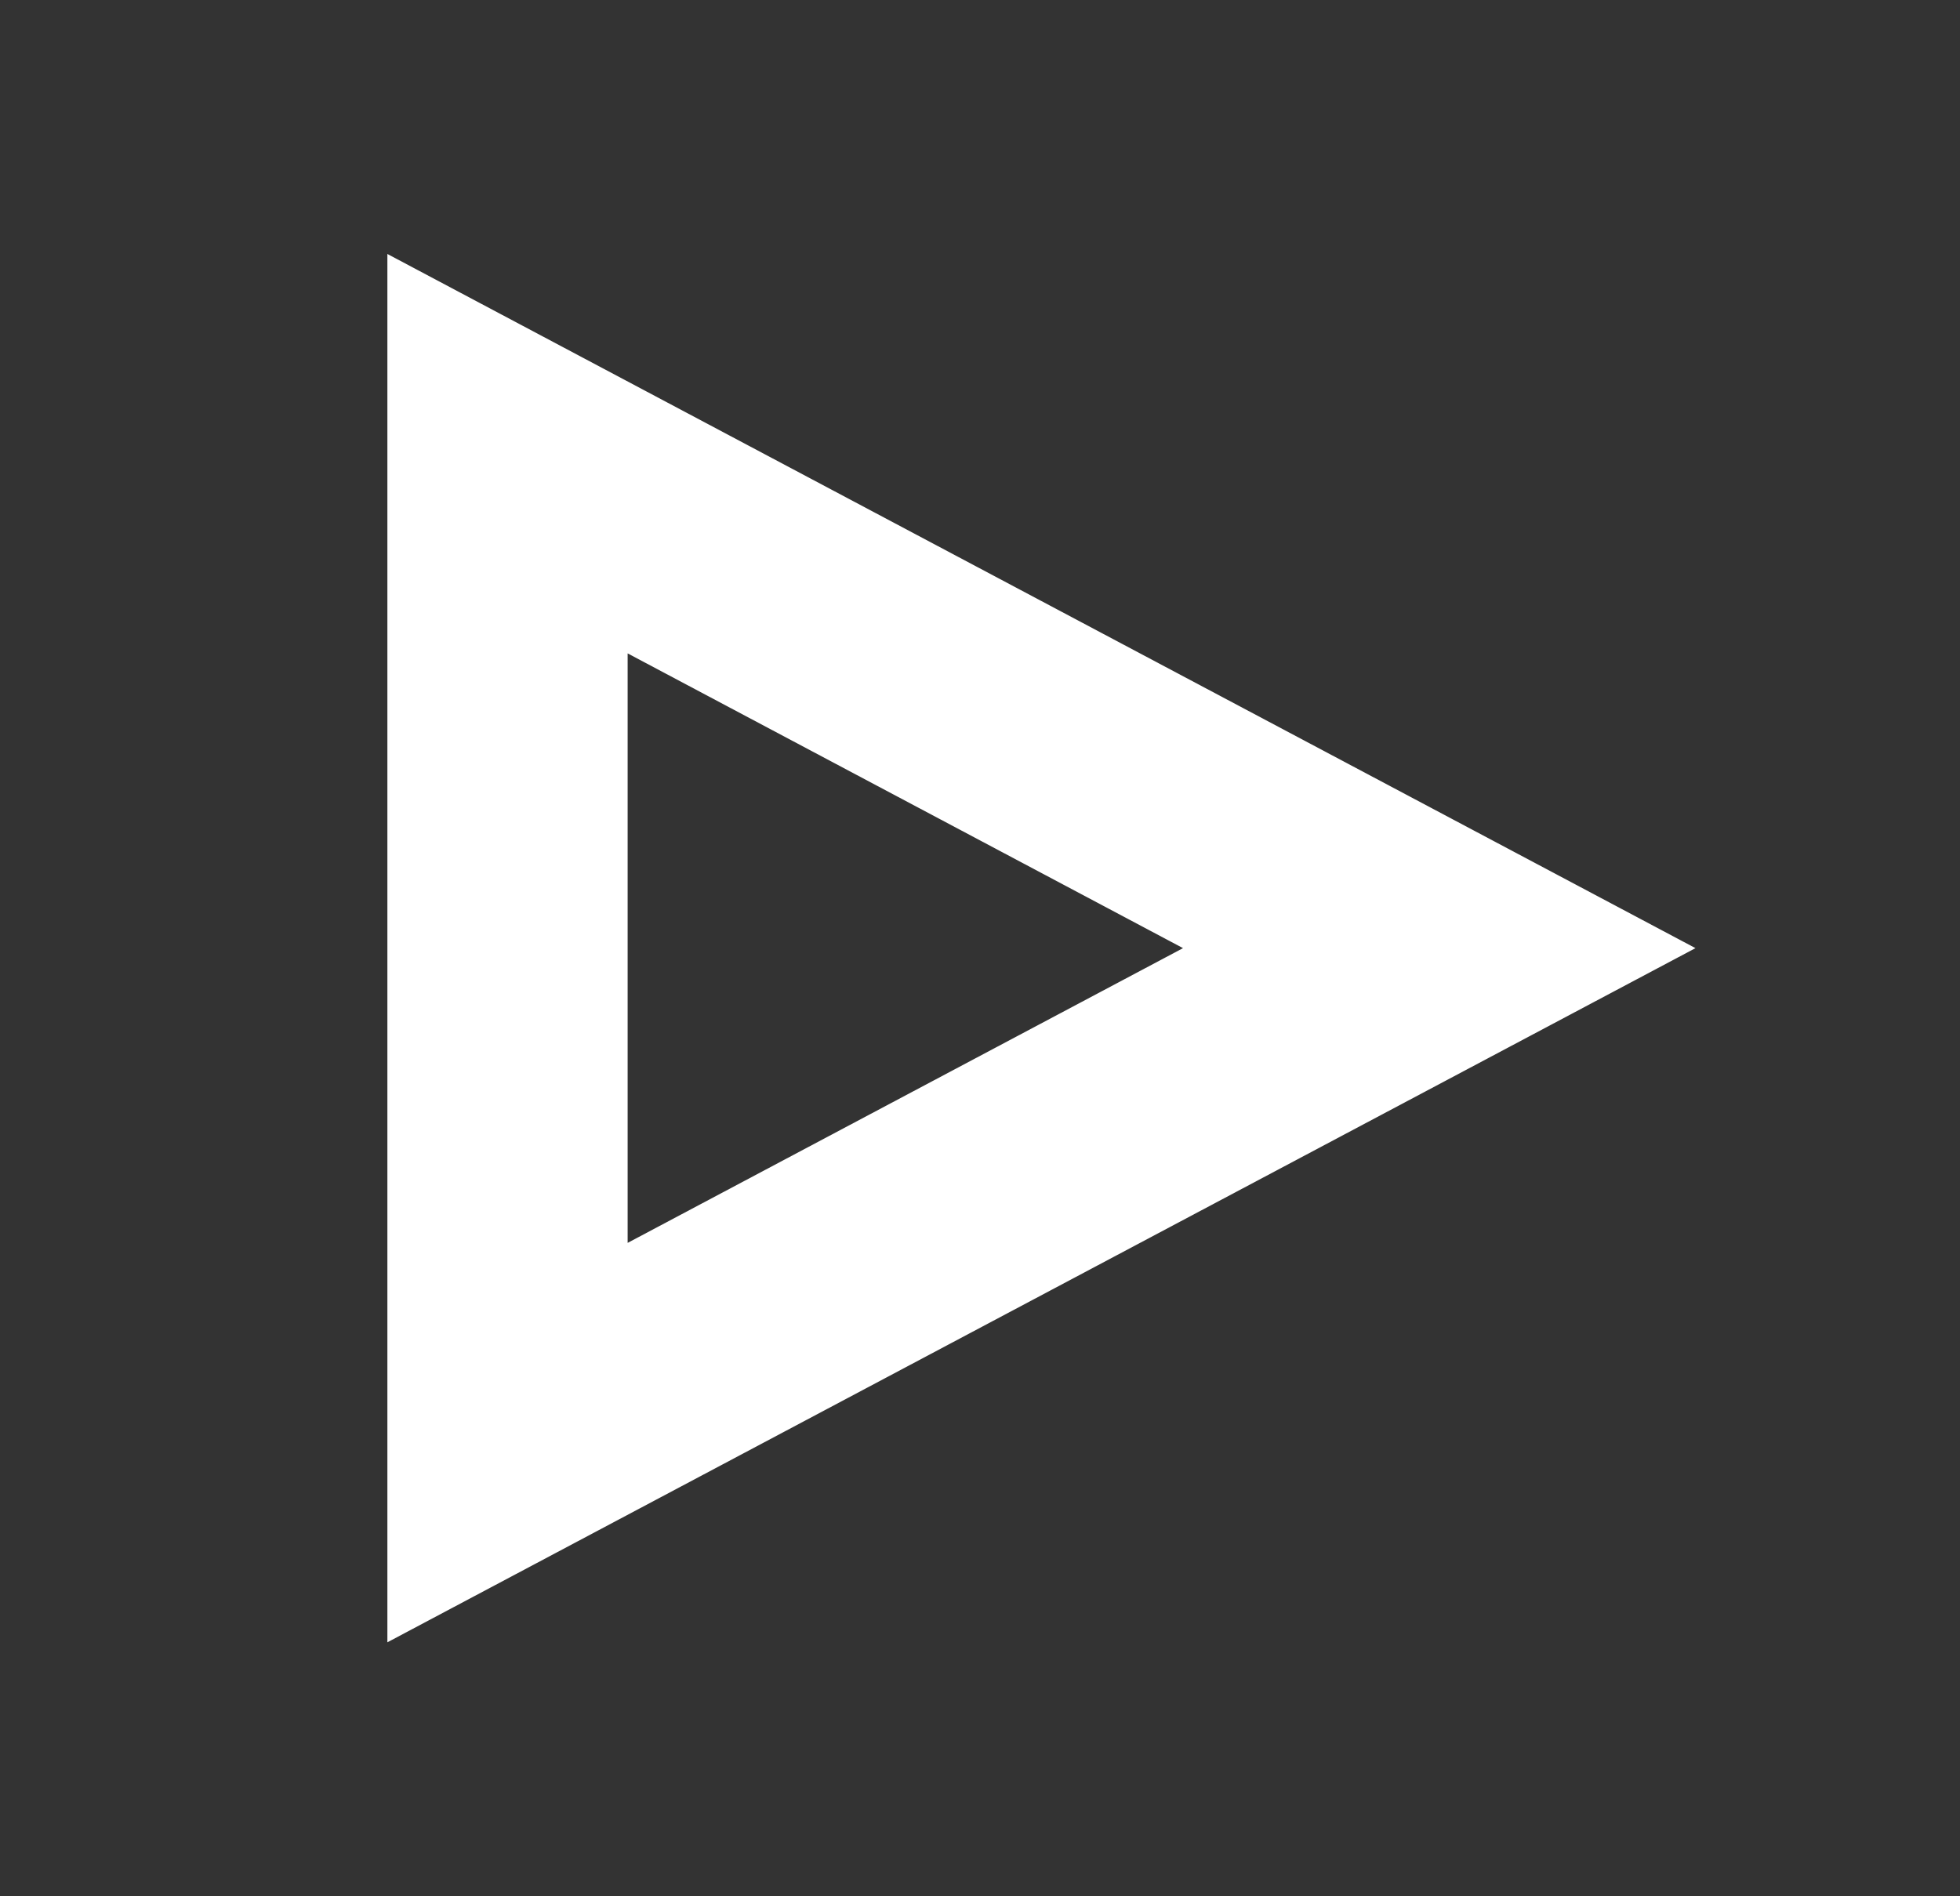 <svg width="100%" height="100%" viewBox="0 0 31 30" version="1.1" xmlns="http://www.w3.org/2000/svg" style="fill-rule:evenodd;clip-rule:evenodd;stroke-linejoin:round;stroke-miterlimit:2;">
    <rect x="0" y="0" width="31" height="30" fill="#333333" stroke="none"/>
    <g transform="matrix(1,0,0,1,-247,0)">
        <g id="play" transform="matrix(1,0,0,1,247.601,0)">
            <rect x="0" y="0" width="30" height="30" style="fill:none;"/>
            <g transform="matrix(1,0,0,1,-247.601,0)">
                <path d="M273.816,15L253.127,4.018L253.127,25.982L273.816,15ZM265.711,15L256.927,19.663C256.927,19.663 256.927,10.337 256.927,10.337C256.927,10.337 265.711,15 265.711,15Z" style="fill:white;"/>
            </g>
        </g>
    </g>
</svg>
